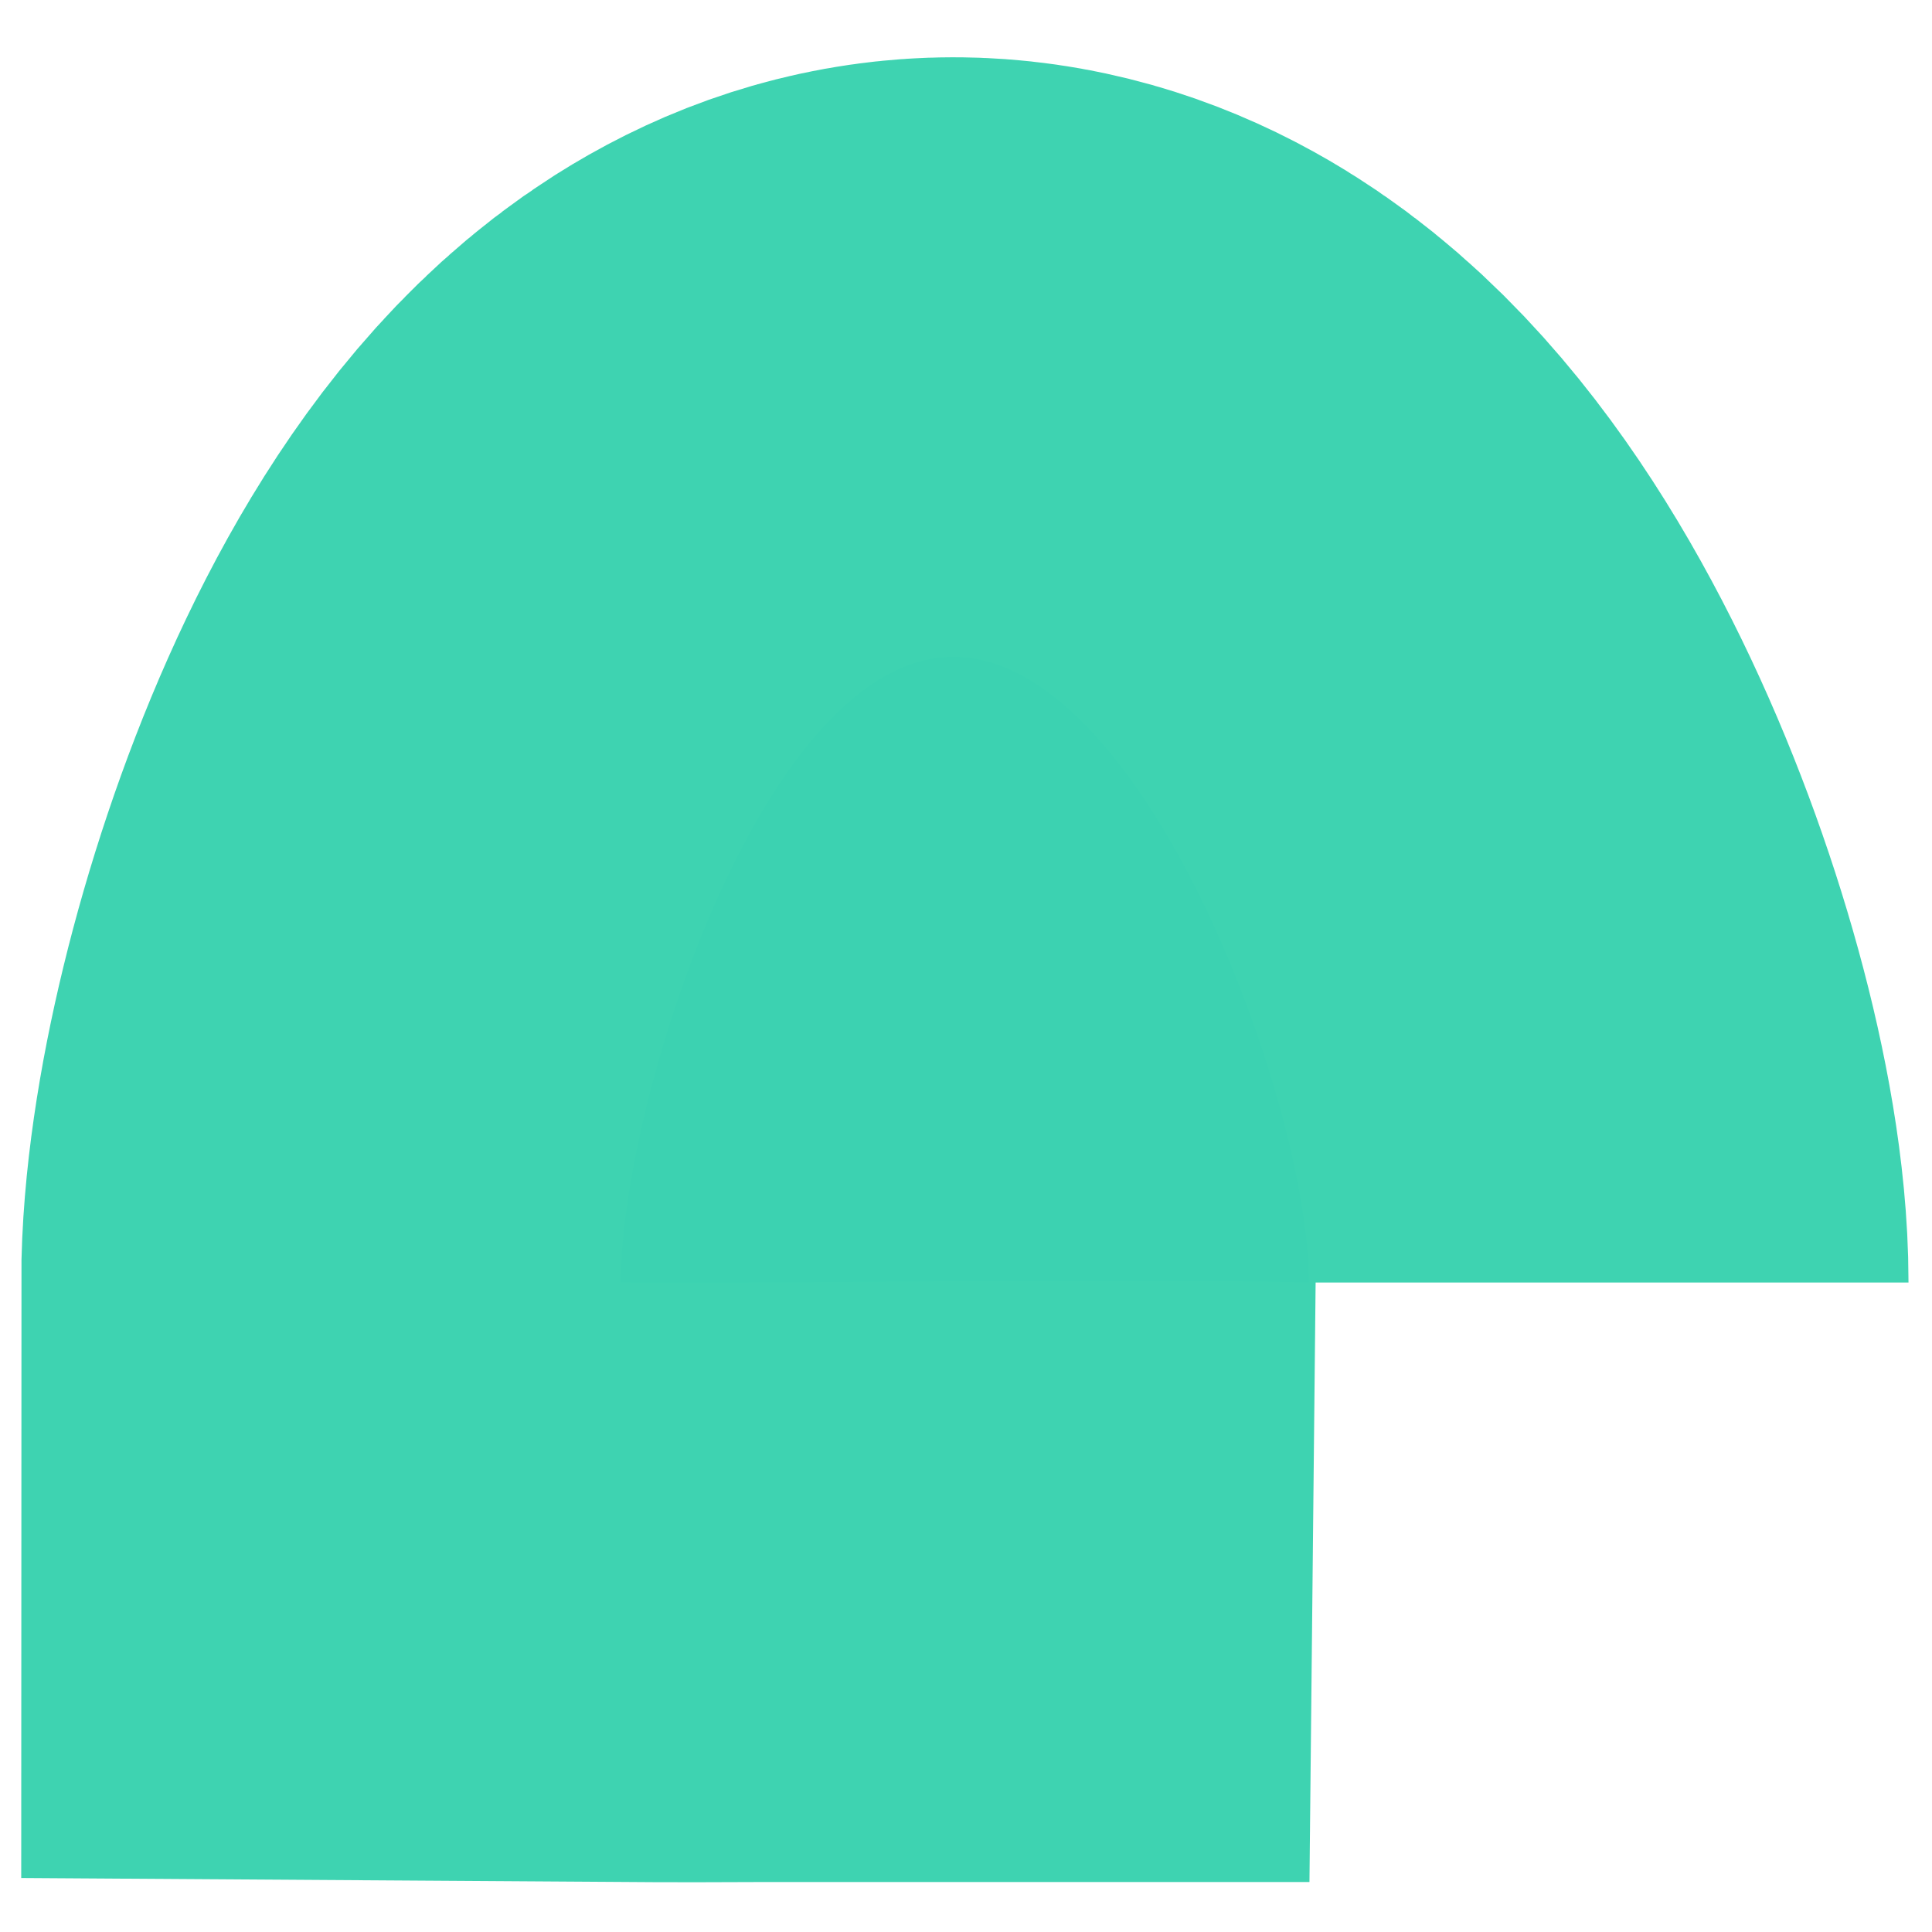 <?xml version="1.0" encoding="UTF-8" standalone="no"?>
<svg
   xmlns:dc="http://purl.org/dc/elements/1.1/"
   xmlns:cc="http://creativecommons.org/ns#"
   xmlns:rdf="http://www.w3.org/1999/02/22-rdf-syntax-ns#"
   xmlns:svg="http://www.w3.org/2000/svg"
   xmlns="http://www.w3.org/2000/svg"
   xmlns:sodipodi="http://sodipodi.sourceforge.net/DTD/sodipodi-0.dtd"
   xmlns:inkscape="http://www.inkscape.org/namespaces/inkscape"
   sodipodi:docname="customizer_icon.svg"
   inkscape:version="1.0 (4035a4fb49, 2020-05-01)"
   id="svg8"
   version="1.1"
   viewBox="0 0 4.233 4.233"
   height="16"
   width="16">
  <defs
     id="defs2" />
  <sodipodi:namedview
     inkscape:window-maximized="0"
     inkscape:window-y="30"
     inkscape:window-x="192"
     inkscape:window-height="1040"
     inkscape:window-width="1274"
     units="px"
     showgrid="false"
     inkscape:document-rotation="0"
     inkscape:current-layer="layer1"
     inkscape:document-units="px"
     inkscape:cy="5.0676474"
     inkscape:cx="8.3786561"
     inkscape:zoom="31.678384"
     inkscape:pageshadow="2"
     inkscape:pageopacity="0.0"
     borderopacity="1.0"
     bordercolor="#666666"
     pagecolor="#ffffff"
     id="base" />
  <g
     id="layer1"
     inkscape:groupmode="layer"
     inkscape:label="Layer 1">
    <path
       sodipodi:nodetypes="ccsc"
       d="m 2.869,2.81 c -0.486,-0.01 -1.063,0.003 -1.509,0 0,-0.398 0.313,-1.371 0.729,-1.371 0.417,0 0.779,0.974 0.779,1.371 z"
       style="opacity:0.985;fill:#3cd1df;stroke:#3cd3b0;stroke-width:2.627;fill-opacity:1;stroke-opacity:1;stroke-miterlimit:4;stroke-dasharray:none"
       id="path40" />
  </g>
</svg>
